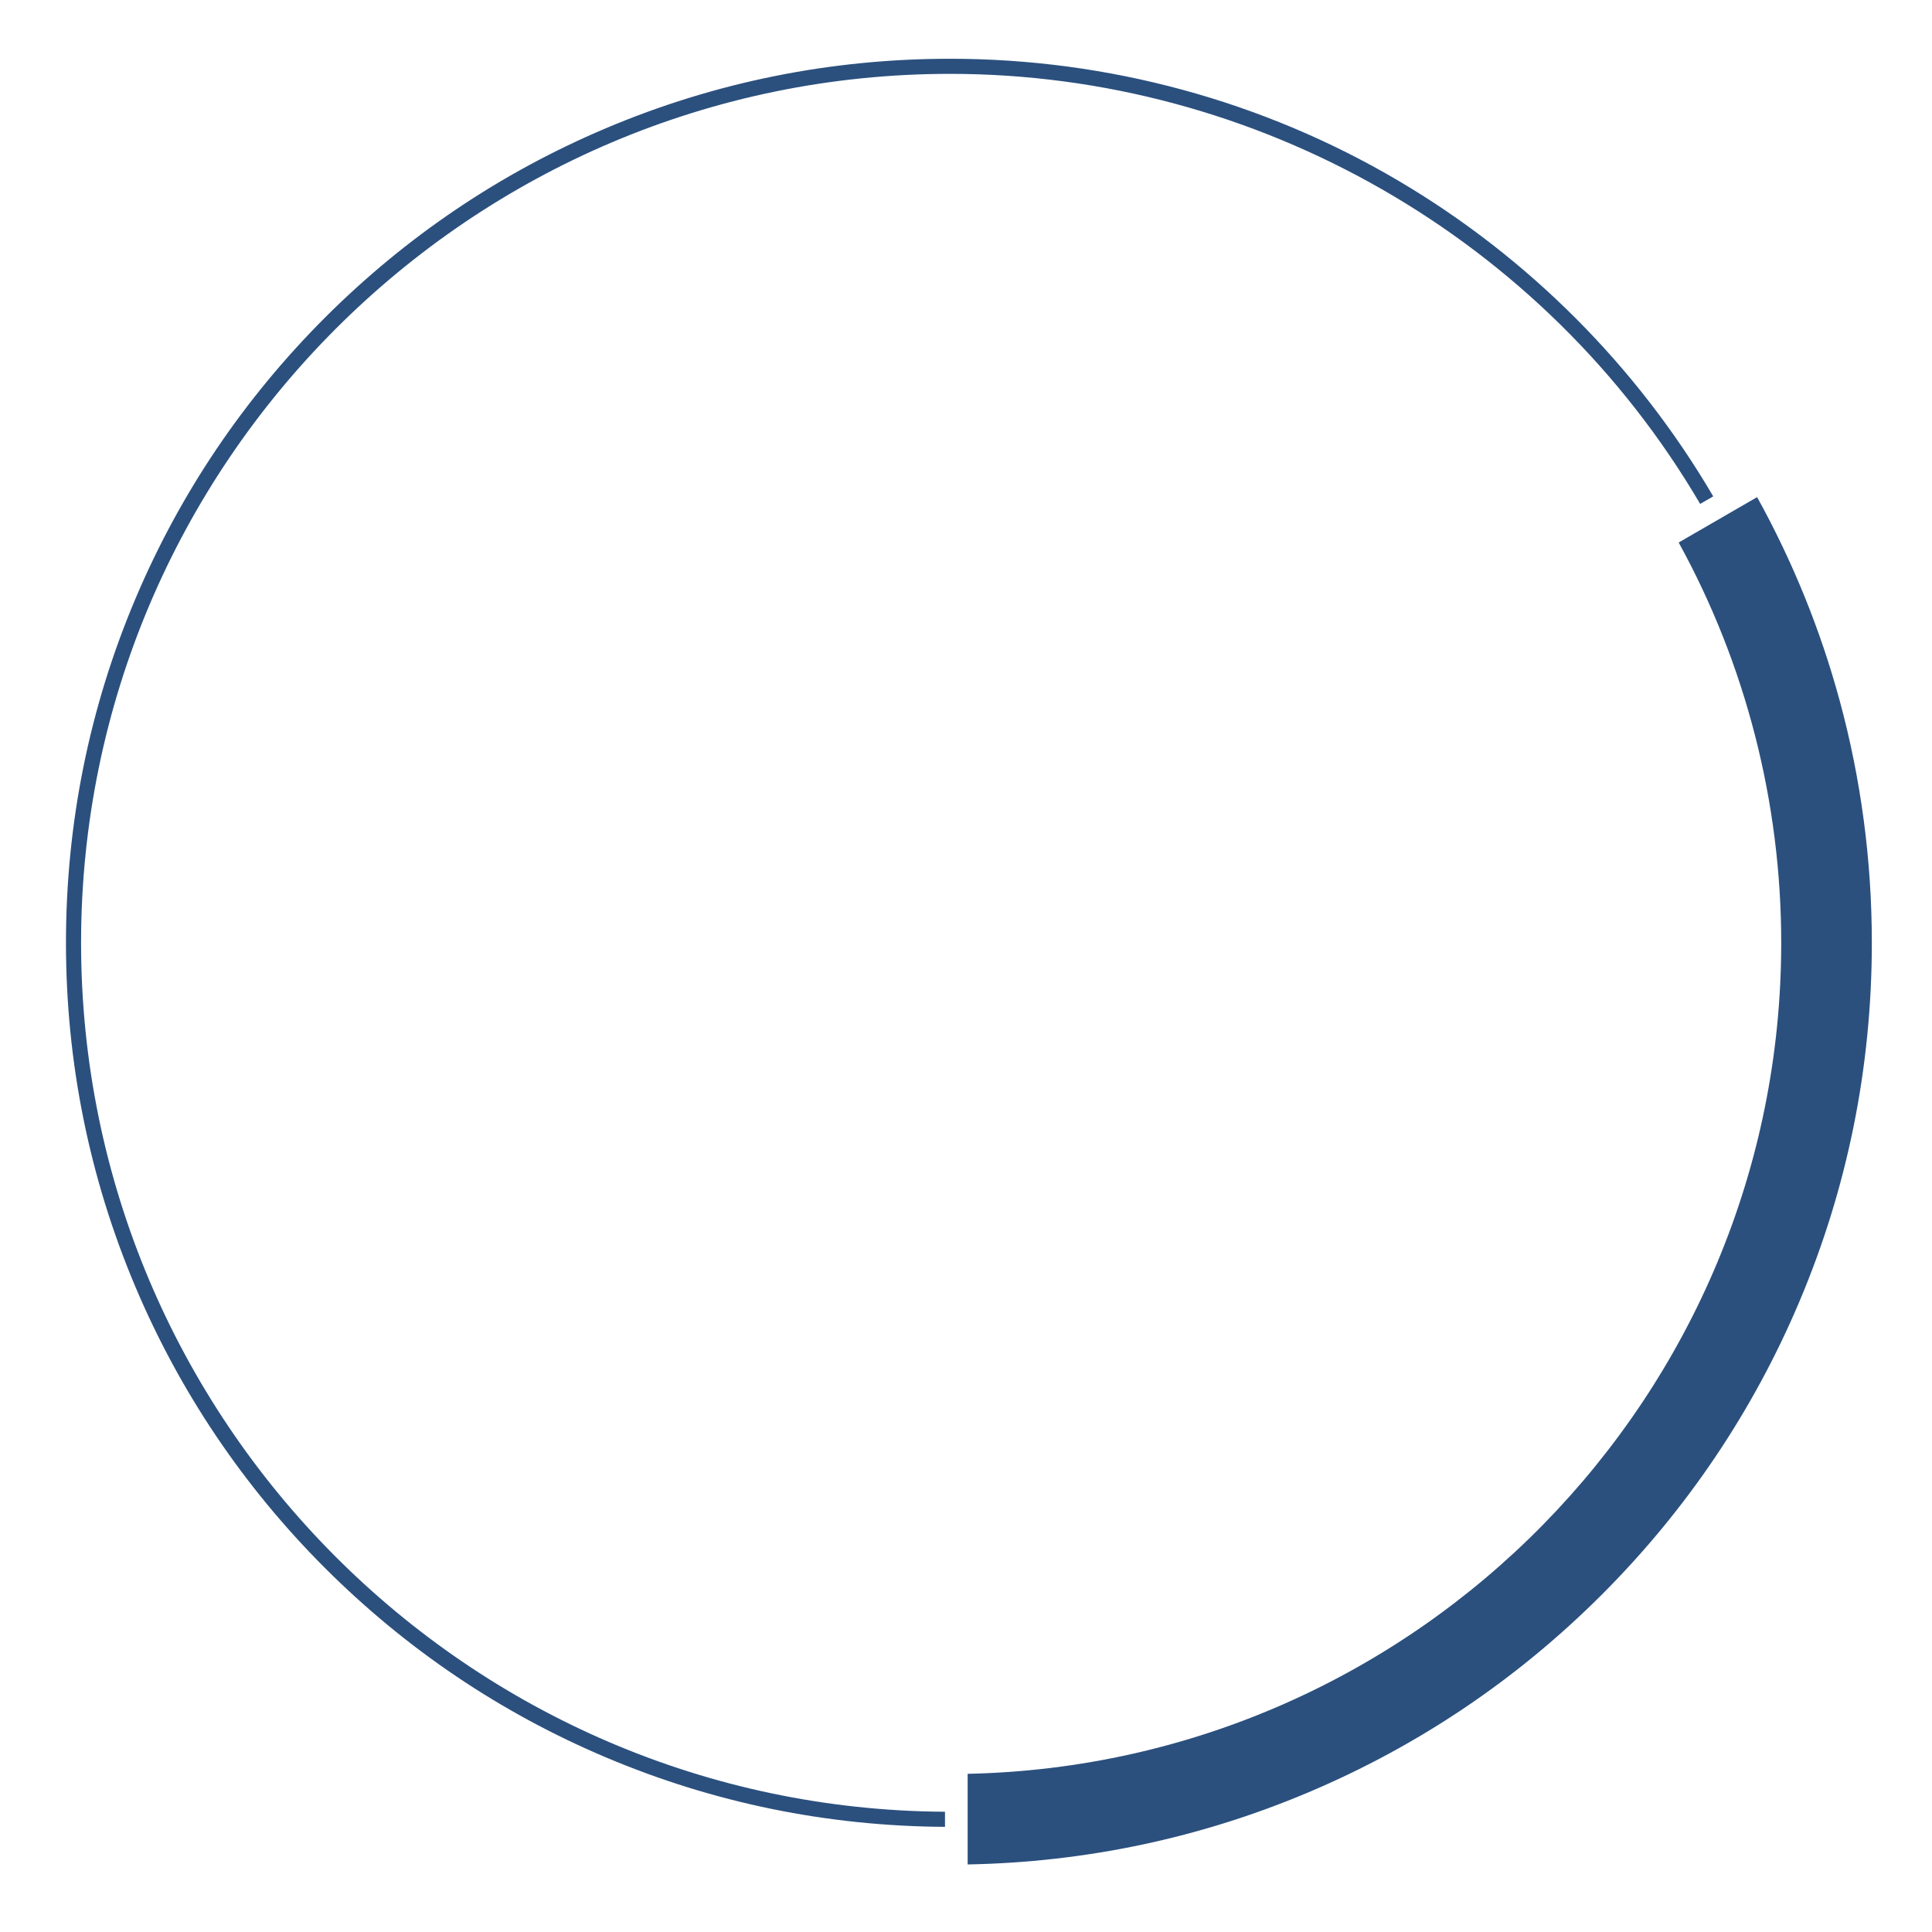 <?xml version="1.0" encoding="utf-8"?>
<!-- Generator: Adobe Illustrator 16.0.0, SVG Export Plug-In . SVG Version: 6.00 Build 0)  -->
<!DOCTYPE svg PUBLIC "-//W3C//DTD SVG 1.1//EN" "http://www.w3.org/Graphics/SVG/1.1/DTD/svg11.dtd">
<svg version="1.1" xmlns="http://www.w3.org/2000/svg" xmlns:xlink="http://www.w3.org/1999/xlink" x="0px" y="0px" width="300px"
	 height="300px" viewBox="0 0 300 300" enable-background="new 0 0 300 300" xml:space="preserve">
<g id="Layer_1" display="none">
	<path display="inline" fill="#0AB39C" d="M279.141,92.965c-6.914-16.347-16.813-31.028-29.419-43.634s-27.287-22.504-43.634-29.418
		c-16.925-7.159-34.902-10.789-53.434-10.789c-24.525,0-48.594,6.546-69.604,18.93C62.877,39.942,45.981,56.881,34.144,77.074
		l2.03,1.174c24.167-41.211,68.725-66.779,116.48-66.779c74.4,0,134.93,60.529,134.93,134.93
		c0,74.143-60.104,134.51-134.148,134.929v2.345c18.256-0.1,35.965-3.728,52.652-10.786c16.347-6.913,31.027-16.812,43.634-29.419
		c12.606-12.606,22.505-27.287,29.419-43.634c7.158-16.925,10.789-34.903,10.789-53.435S286.299,109.89,279.141,92.965"/>
	<path display="inline" fill="#0AB39C" d="M23.585,146.398c0-21.778,5.499-43.208,15.924-62.156l-12.181-7.048
		c-5.515,9.967-9.817,20.563-12.803,31.536c-3.324,12.218-5.01,24.891-5.01,37.668c0,19.321,3.786,38.067,11.251,55.719
		c7.21,17.045,17.529,32.352,30.673,45.495s28.45,23.464,45.496,30.673c16.817,7.113,34.627,10.886,52.981,11.226v-14.072
		C80.005,273.98,23.585,216.655,23.585,146.398"/>
</g>
<g id="Layer_2" display="none">
	<path display="inline" fill="#019EBF" d="M282.199,116.27c-3.023-11.111-7.455-21.82-13.178-31.843l-2.031,1.174
		c11.563,20.254,17.668,43.333,17.668,66.797c0,74.401-60.529,134.931-134.93,134.931S14.798,226.8,14.798,152.398
		c0-23.464,6.107-46.543,17.668-66.797l-2.03-1.174c-5.722,10.022-10.155,20.731-13.178,31.843
		c-3.188,11.716-4.804,23.872-4.804,36.129c0,18.531,3.629,36.51,10.788,53.435c6.914,16.347,16.812,31.027,29.419,43.635
		c12.606,12.606,27.287,22.504,43.634,29.418c16.925,7.158,34.903,10.789,53.434,10.789c18.532,0,36.51-3.631,53.434-10.789
		c16.348-6.914,31.027-16.812,43.635-29.418c12.605-12.607,22.504-27.288,29.418-43.635c7.16-16.925,10.789-34.903,10.789-53.435
		C287.004,140.142,285.387,127.986,282.199,116.27"/>
	<path display="inline" fill="#019EBF" d="M149.728,23.331c45.02,0,87.067,23.752,110.405,62.175l12.18-7.047
		c-12.285-20.324-29.525-37.386-50.004-49.456c-21.912-12.915-47.01-19.741-72.581-19.741c-25.57,0-50.668,6.827-72.58,19.741
		C56.67,41.072,39.43,58.135,27.144,78.458l12.18,7.047C62.661,47.083,104.708,23.331,149.728,23.331"/>
</g>
<g id="Layer_3">
	<path fill="#2B507E" d="M147.52,11.469c47.756,0,92.314,25.568,116.48,66.779l2.029-1.174
		c-11.838-20.193-28.732-37.131-48.904-49.021c-21.012-12.384-45.08-18.929-69.605-18.929c-18.531,0-36.508,3.63-53.434,10.789
		c-16.348,6.914-31.027,16.812-43.635,29.418C37.846,61.938,27.947,76.618,21.033,92.964c-7.158,16.925-10.789,34.903-10.789,53.435
		s3.631,36.509,10.789,53.434c6.914,16.347,16.813,31.027,29.418,43.634c12.607,12.607,27.287,22.506,43.635,29.419
		c16.688,7.059,34.396,10.686,52.652,10.786v-2.345C72.693,280.908,12.59,220.541,12.59,146.399
		C12.59,71.998,73.119,11.469,147.52,11.469"/>
	<path fill="#2B507E" d="M285.648,108.73c-2.986-10.973-7.289-21.568-12.805-31.537l-12.18,7.048
		c10.426,18.948,15.924,40.378,15.924,62.157c0,70.255-56.418,127.582-126.332,129.04v14.072
		c18.355-0.34,36.164-4.112,52.982-11.226c17.045-7.21,32.352-17.529,45.496-30.673c13.143-13.144,23.463-28.45,30.672-45.495
		c7.467-17.651,11.252-36.398,11.252-55.718C290.658,133.622,288.973,120.948,285.648,108.73"/>
</g>
</svg>

